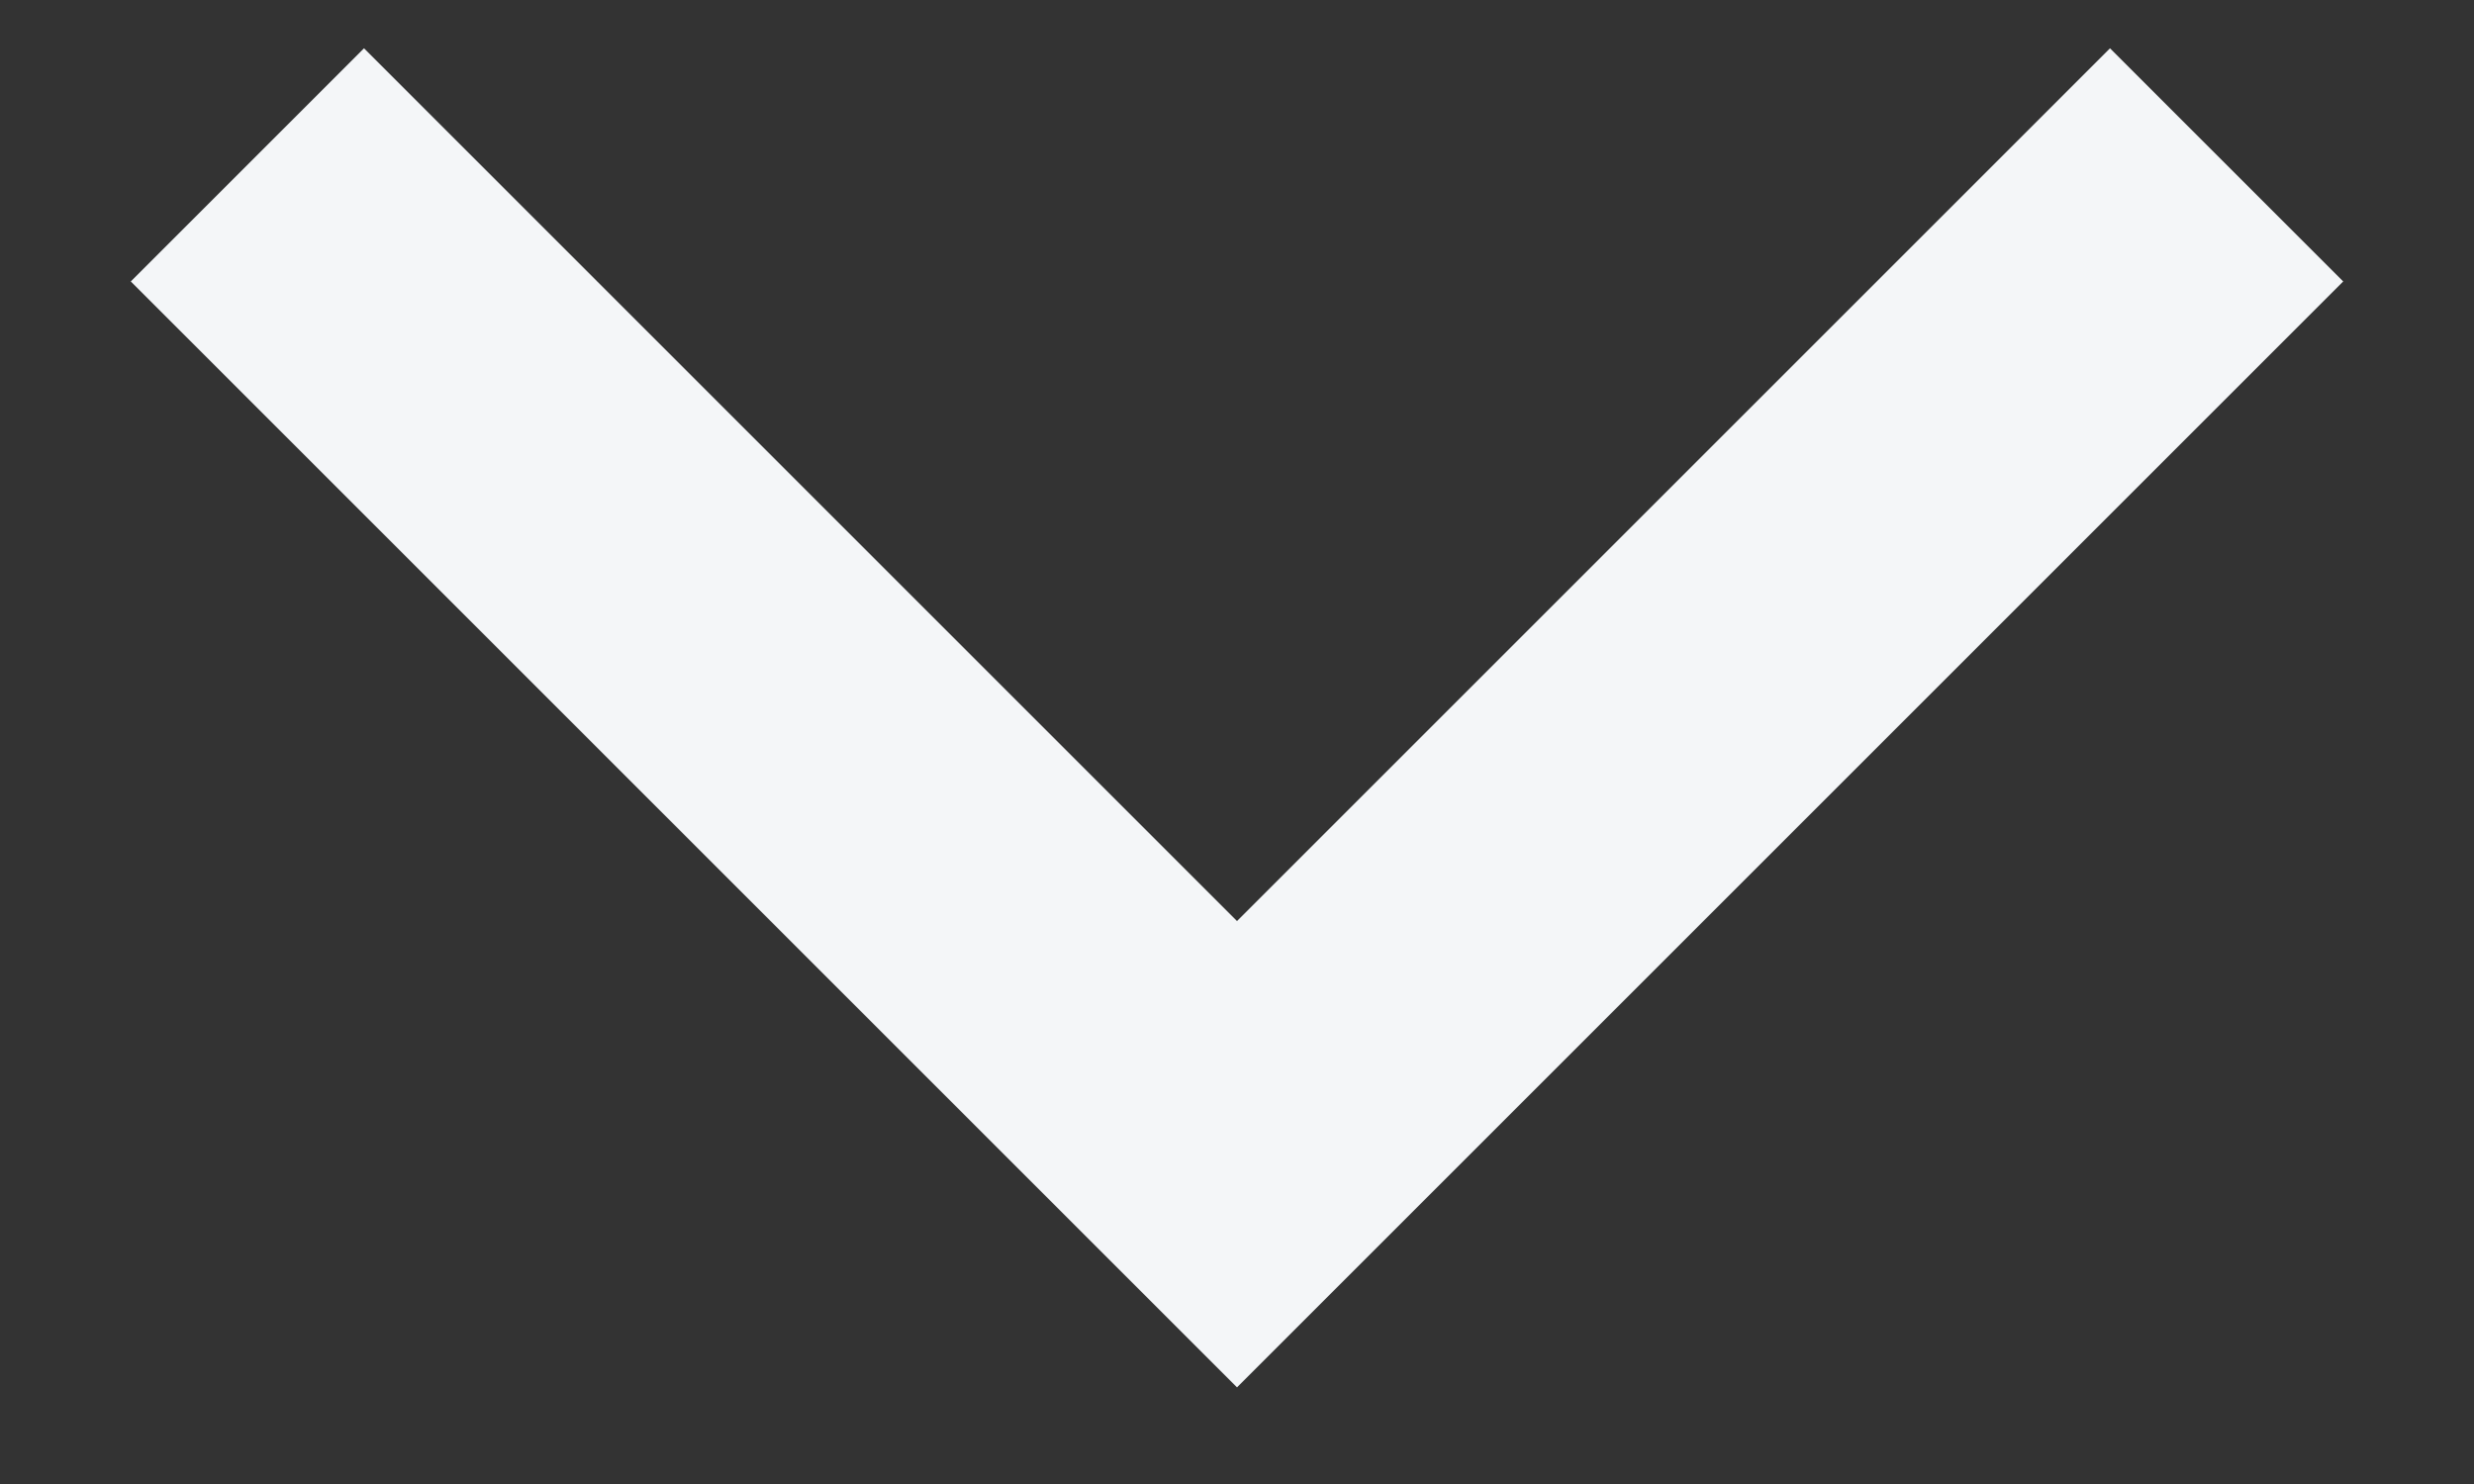 <svg width="15" height="9" viewBox="0 0 15 9" fill="none" xmlns="http://www.w3.org/2000/svg">
<rect x="0" y="0" width="15" height="9" fill="#333333" stroke="none"/>
<path fill-rule="evenodd" clip-rule="evenodd" d="M7.5 5.586L12.793 0.293L14.207 1.707L7.5 8.414L0.793 1.707L2.207 0.293L7.5 5.586Z" fill="#F4F6F8"/>
</svg>
